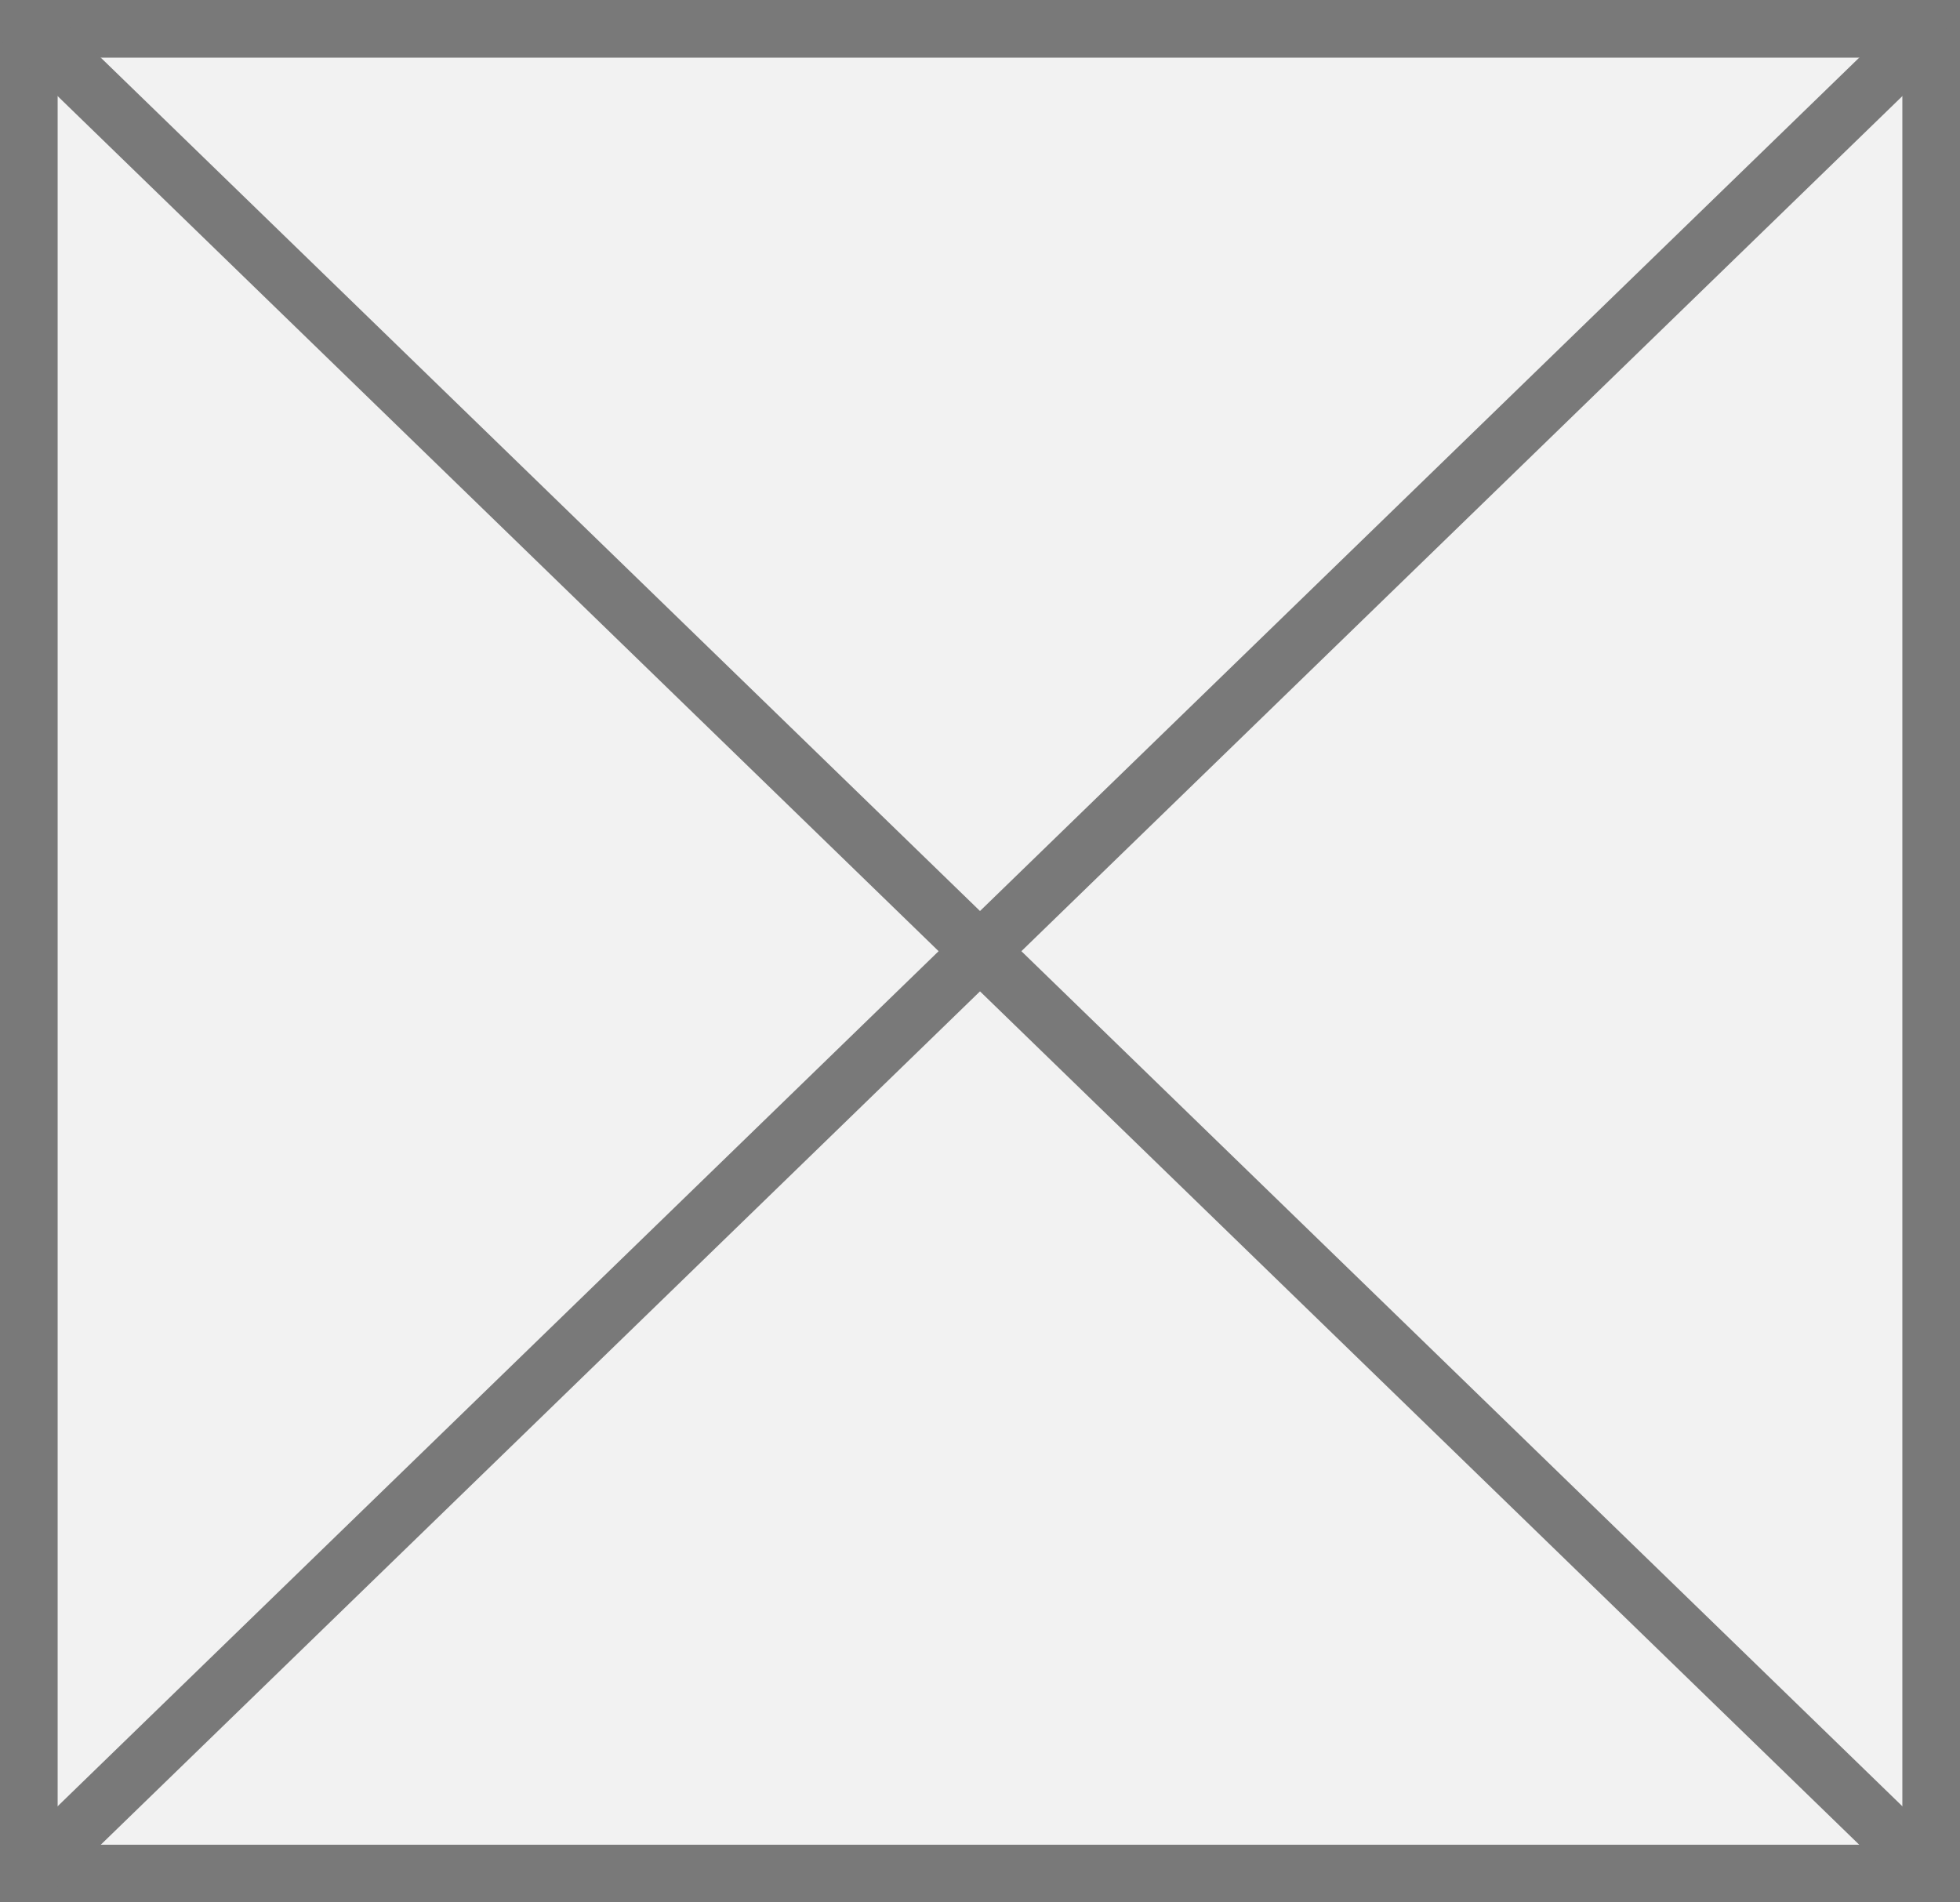 ﻿<?xml version="1.0" encoding="utf-8"?>
<svg version="1.1" xmlns:xlink="http://www.w3.org/1999/xlink" width="34px" height="33px" xmlns="http://www.w3.org/2000/svg">
  <rect width="100%" height="100%" fill="#333333" stroke="none"/>
  <g transform="matrix(1 0 0 1 -31 -384 )">
    <path d="M 31.5 384.5  L 64.5 384.5  L 64.5 416.5  L 31.5 416.5  L 31.5 384.5  Z " fill-rule="nonzero" fill="#f2f2f2" stroke="none" />
    <path d="M 31.5 384.5  L 64.5 384.5  L 64.5 416.5  L 31.5 416.5  L 31.5 384.5  Z " stroke-width="1" stroke="#797979" fill="none" />
    <path d="M 31.37 384.359  L 64.63 416.641  M 64.63 384.359  L 31.37 416.641  " stroke-width="1" stroke="#797979" fill="none" />
  </g>
</svg>